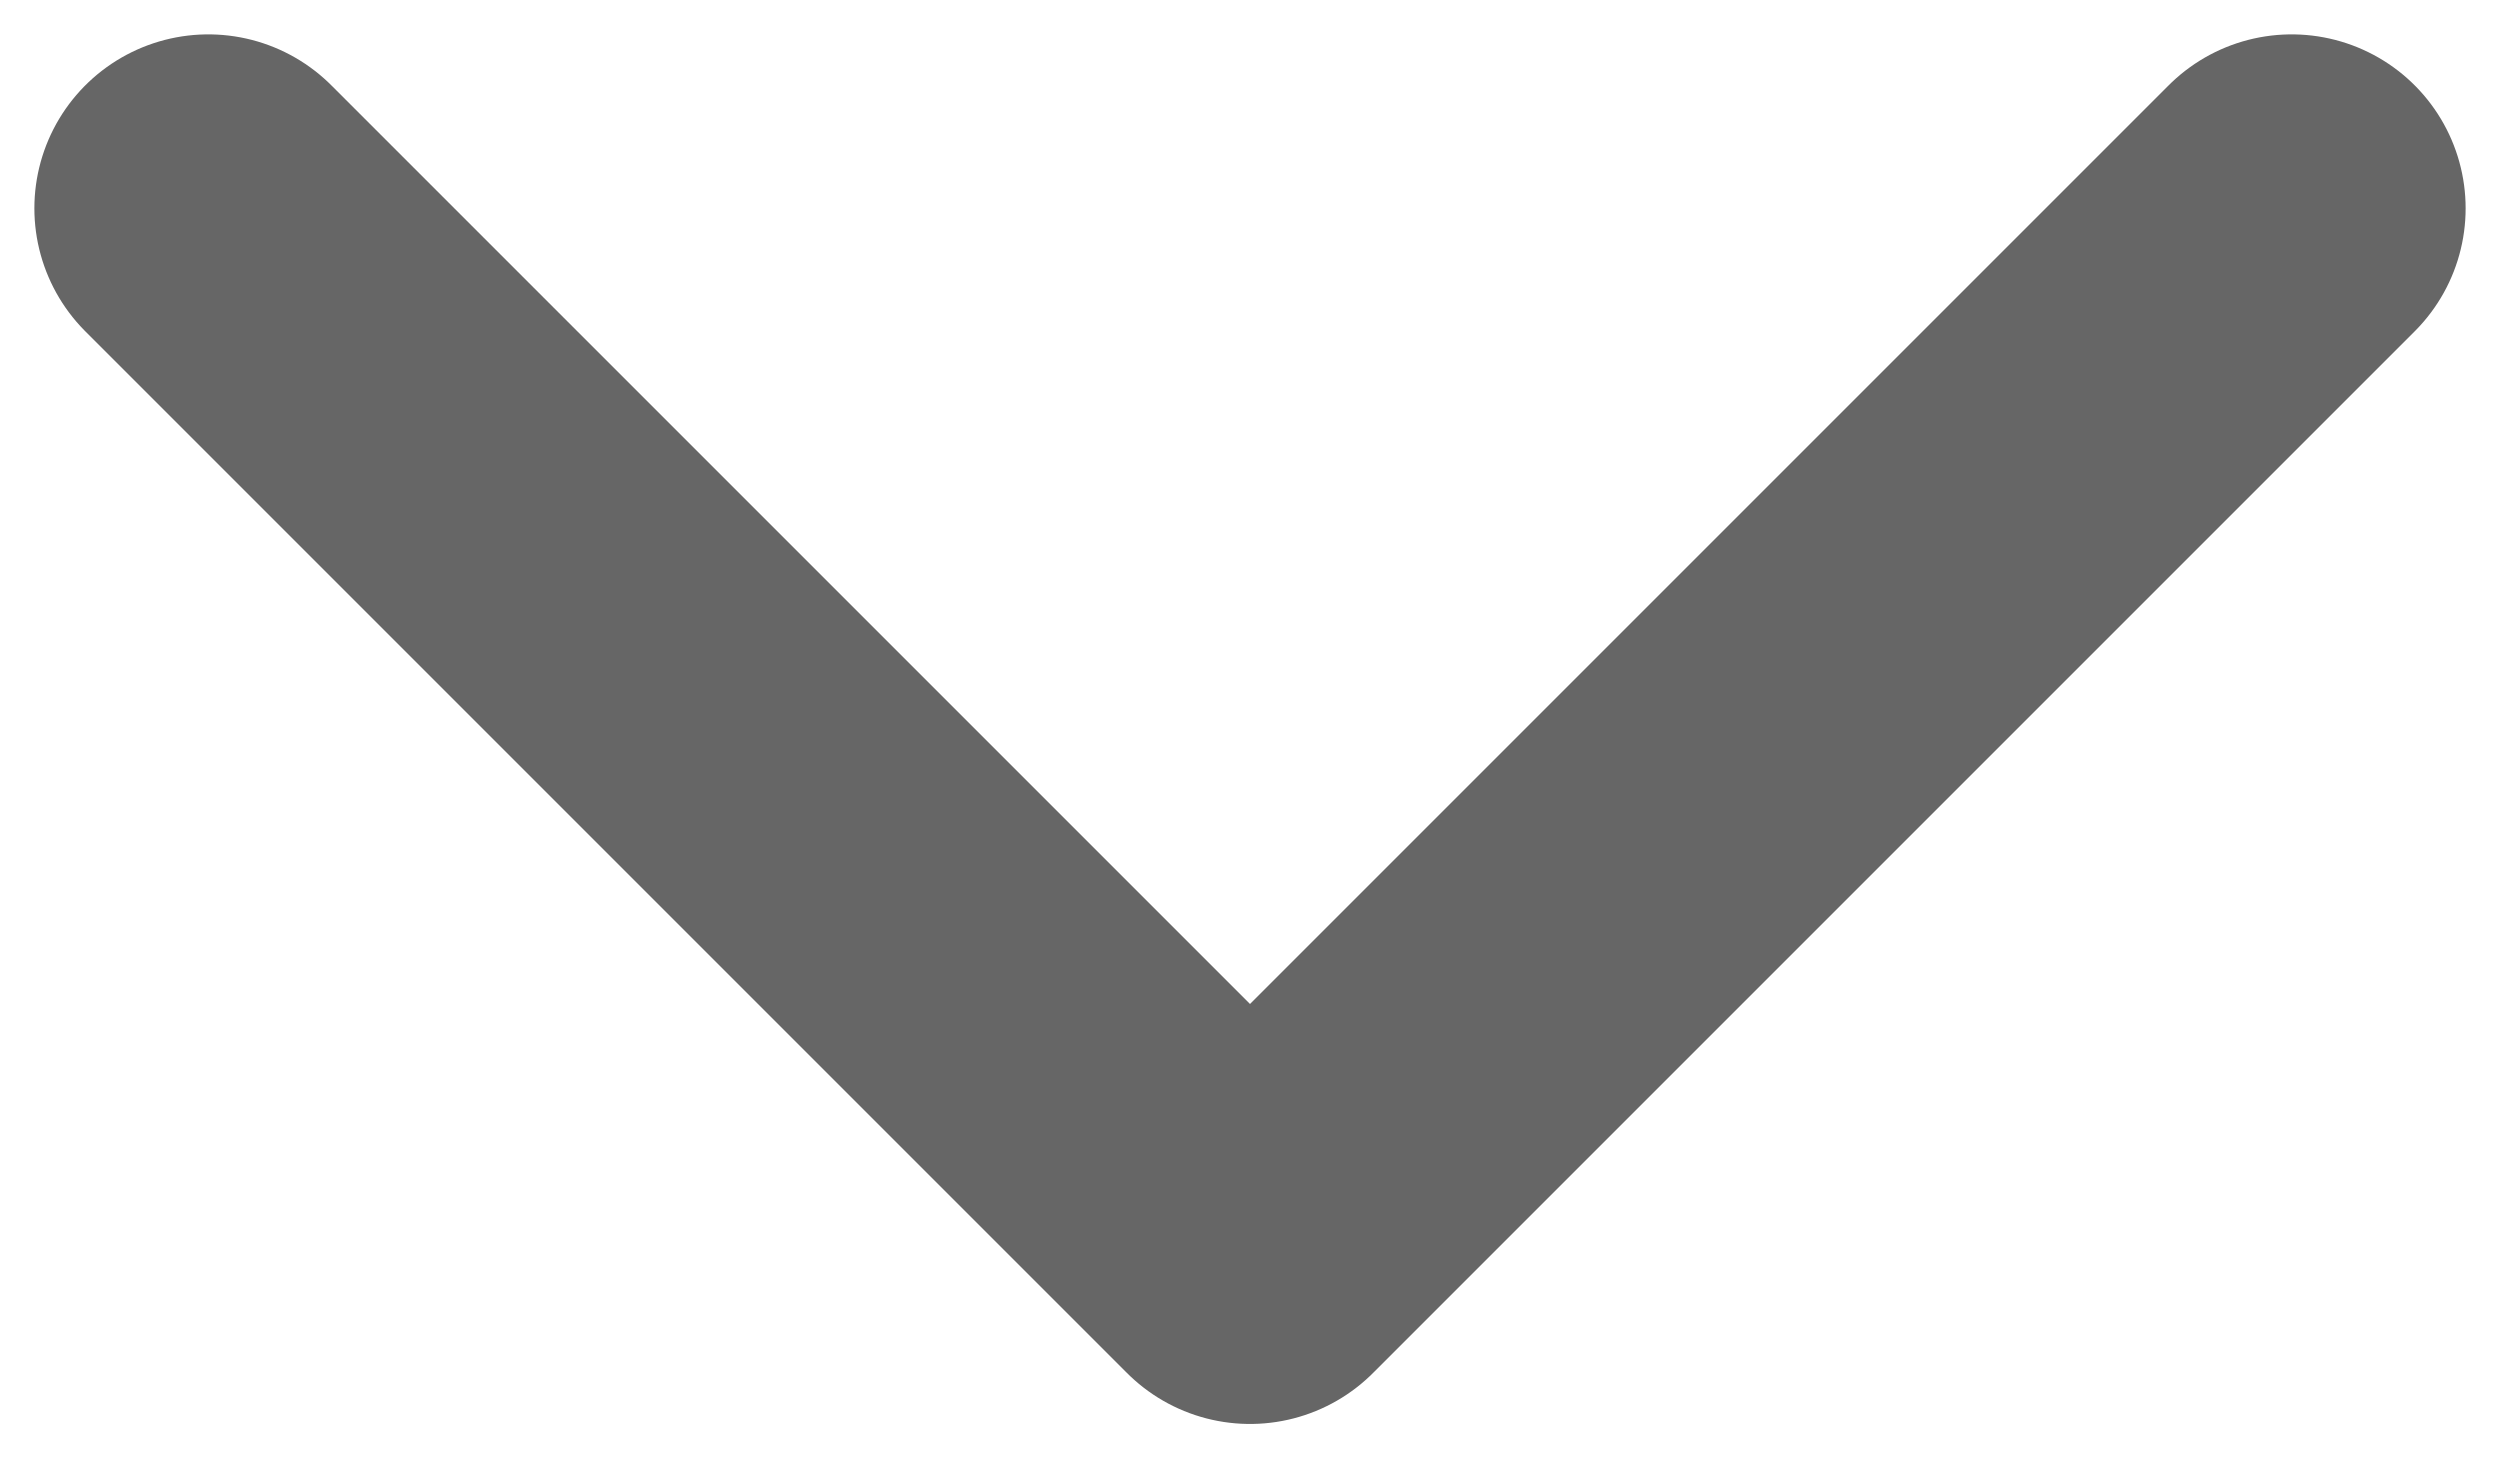 <svg width="12" height="7" viewBox="0 0 12 7" fill="none" xmlns="http://www.w3.org/2000/svg">
<path d="M1 1L6 6L11 1" stroke="#666666" stroke-width="1.67" stroke-linecap="round" stroke-linejoin="round"/>
</svg>
